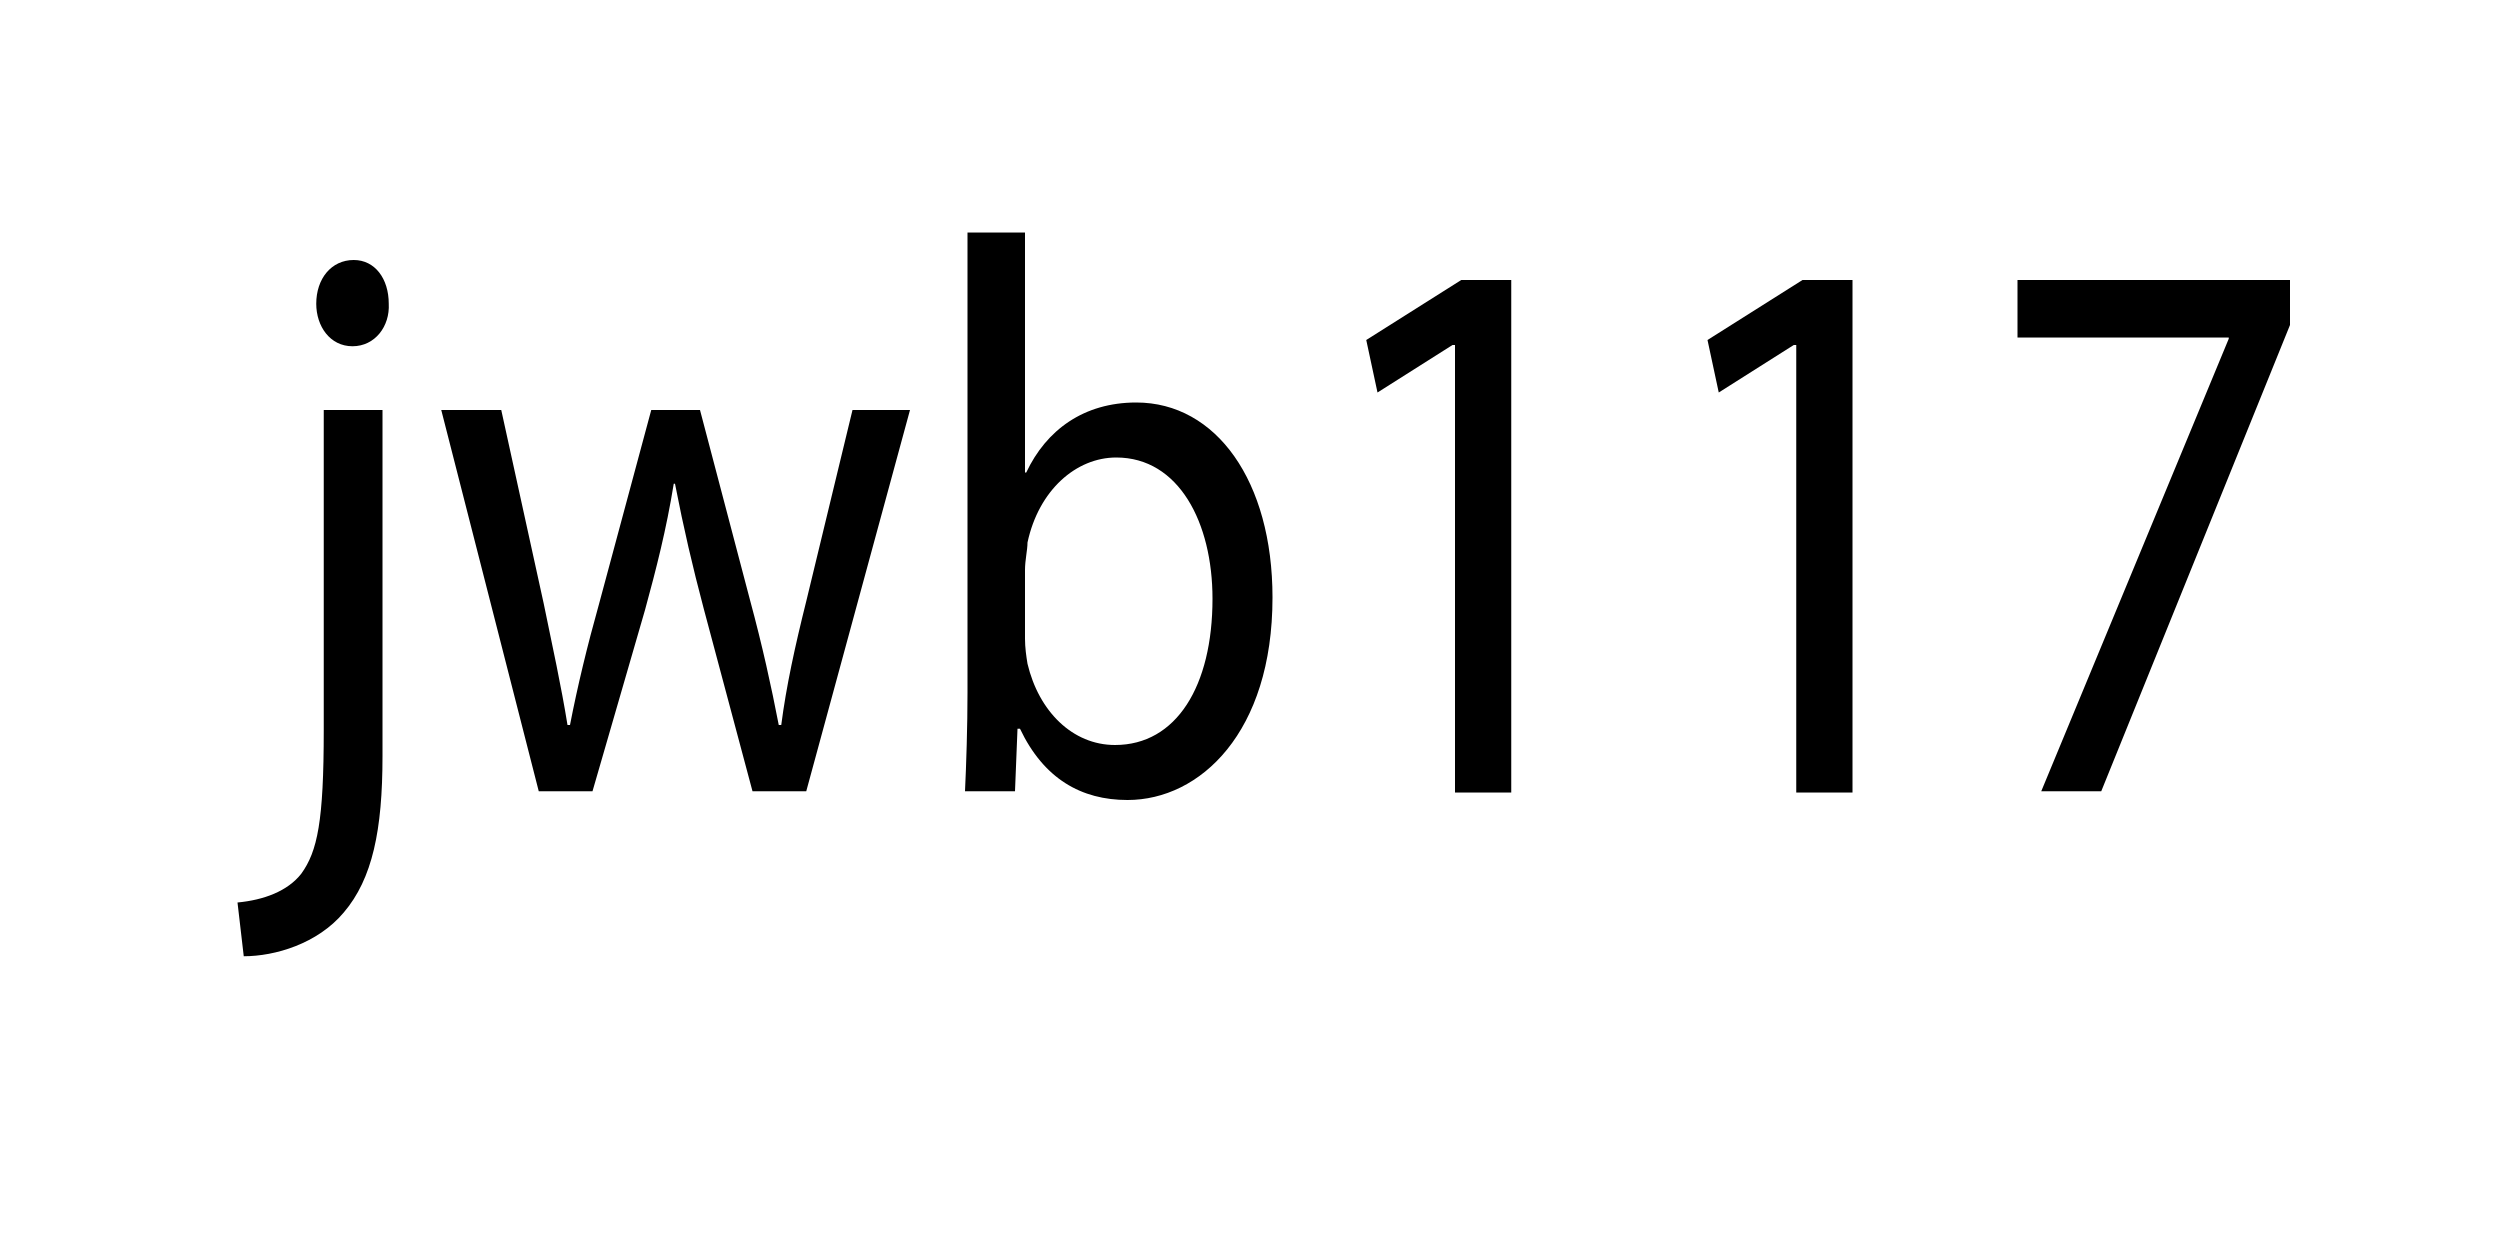 <?xml version="1.0" encoding="utf-8"?>
<!-- Generator: Adobe Illustrator 22.0.1, SVG Export Plug-In . SVG Version: 6.00 Build 0)  -->
<svg version="1.1" id="Layer_1" xmlns="http://www.w3.org/2000/svg" xmlns:xlink="http://www.w3.org/1999/xlink" x="0px" y="0px"
	 viewBox="0 0 200 100" style="enable-background:new 0 0 200 100;" xml:space="preserve">
<g>
	<path d="M19,72.2c2.1-0.2,4-0.9,5.1-2.3c1.3-1.8,1.8-4.2,1.8-11.5V32.8h4.7v27.7c0,5.9-0.8,9.8-3.1,12.5c-2.1,2.5-5.5,3.5-8,3.5
		L19,72.2z M31.1,24.3c0.1,1.8-1.1,3.4-2.9,3.4c-1.8,0-2.9-1.6-2.9-3.4c0-2,1.2-3.5,3-3.5C30,20.8,31.1,22.3,31.1,24.3z"/>
	<path d="M40.1,32.8l3.4,15.5c0.7,3.4,1.4,6.6,1.9,9.7h0.2c0.6-3.1,1.4-6.4,2.3-9.6l4.2-15.6H56l4,15.2c1,3.7,1.7,6.9,2.3,10h0.2
		c0.4-3.1,1.1-6.3,2-9.9l3.7-15.3h4.6l-8.3,30.5h-4.3l-3.9-14.6c-0.9-3.4-1.6-6.4-2.3-10h-0.1c-0.6,3.7-1.4,6.8-2.3,10.1l-4.2,14.5
		h-4.3l-7.8-30.5H40.1z"/>
	<path d="M77.2,63.3c0.1-2.1,0.2-5.2,0.2-7.9V18.6H82v19.2h0.1c1.6-3.4,4.6-5.6,8.8-5.6c6.4,0,10.9,6.3,10.9,15.6
		C101.8,58.6,96,64,90.2,64c-3.7,0-6.7-1.7-8.6-5.7h-0.2l-0.2,5H77.2z M82,51.1c0,0.7,0.1,1.4,0.2,2c0.9,3.8,3.6,6.5,7,6.5
		c4.9,0,7.8-4.7,7.8-11.7c0-6.1-2.7-11.3-7.7-11.3c-3.2,0-6.2,2.6-7.1,6.8C82.2,44,82,44.8,82,45.6V51.1z"/>
	<path d="M116.3,27.6h-0.1l-6,3.8l-0.9-4.2l7.6-4.8h4v41h-4.5V27.6z"/>
	<path d="M143.6,27.6h-0.1l-6,3.8l-0.9-4.2l7.6-4.8h4v41h-4.5V27.6z"/>
	<path d="M183.2,22.4V26l-15.1,37.3h-4.8l15-36.2V27h-16.9v-4.6H183.2z"/>
</g>
</svg>
